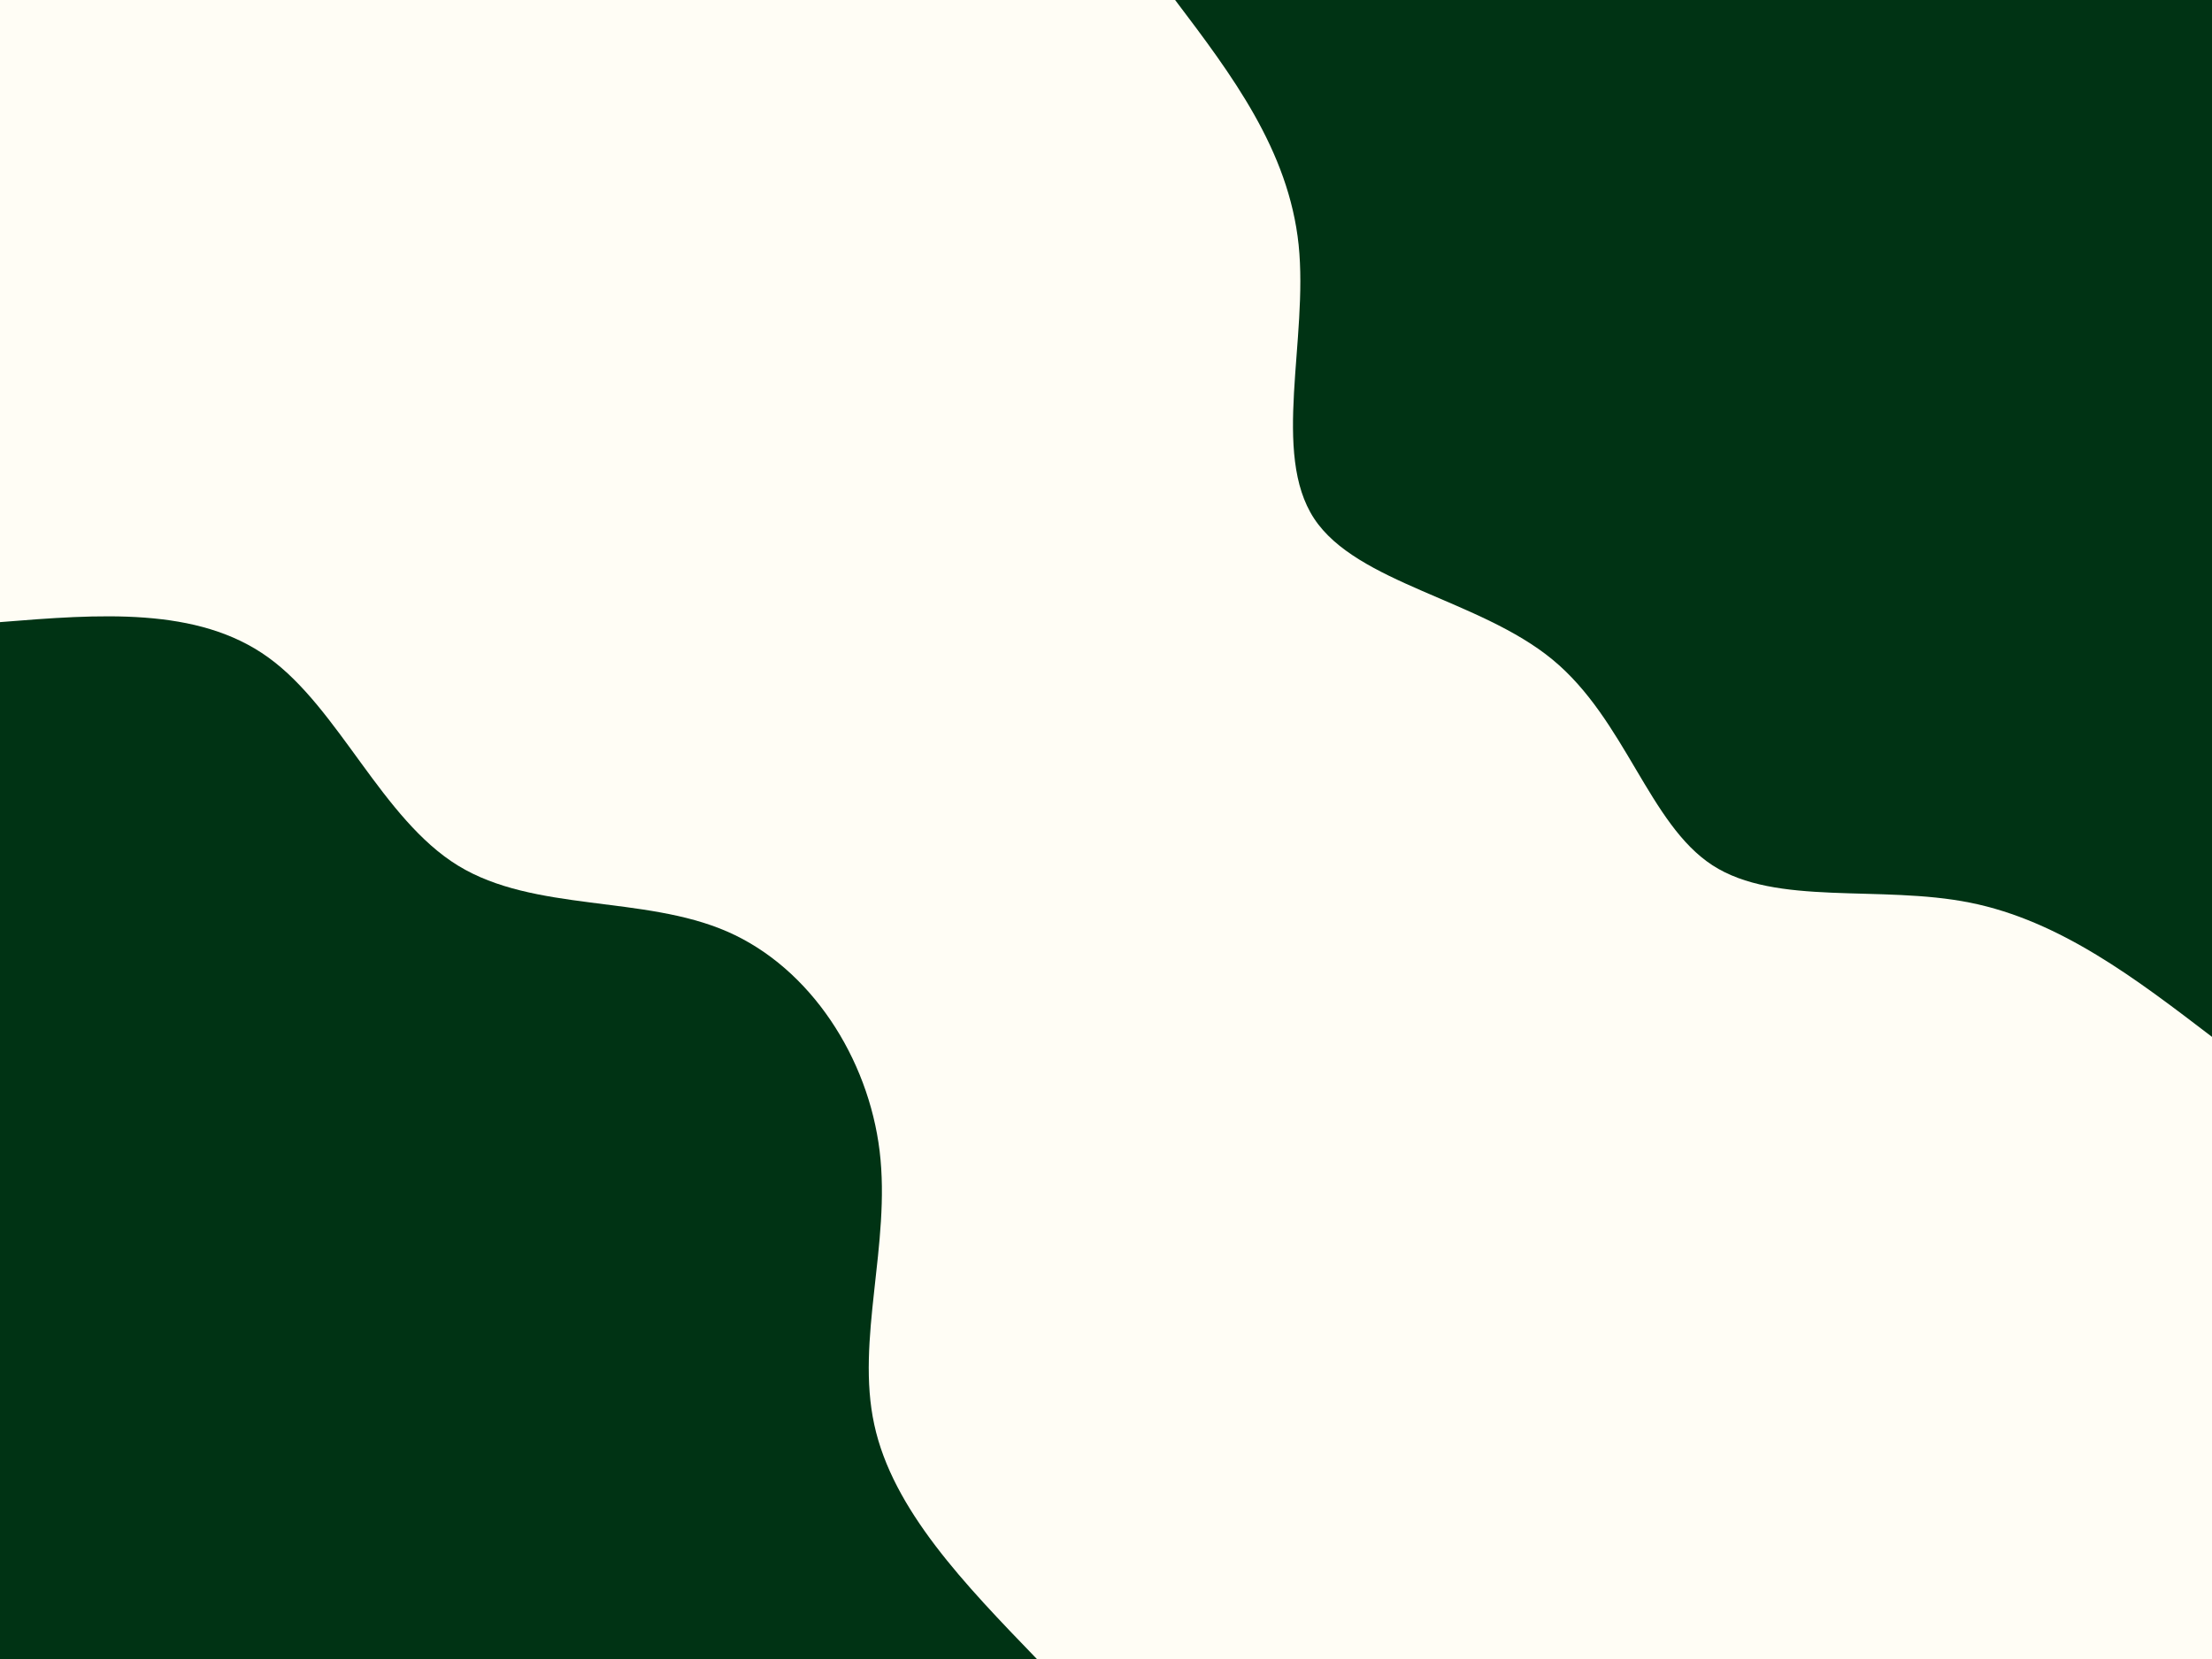 <svg id="visual" viewBox="0 0 1200 900" width="1200" height="900" xmlns="http://www.w3.org/2000/svg" xmlns:xlink="http://www.w3.org/1999/xlink" version="1.1"><rect x="0" y="0" width="1200" height="900" fill="#fffdf5"></rect><defs><linearGradient id="grad1_0" x1="25%" y1="0%" x2="100%" y2="100%"><stop offset="23.333%" stop-color="#fffdf5" stop-opacity="1"></stop><stop offset="76.667%" stop-color="#fffdf5" stop-opacity="1"></stop></linearGradient></defs><defs><linearGradient id="grad2_0" x1="0%" y1="0%" x2="75%" y2="100%"><stop offset="23.333%" stop-color="#fffdf5" stop-opacity="1"></stop><stop offset="76.667%" stop-color="#fffdf5" stop-opacity="1"></stop></linearGradient></defs><g transform="translate(1200, 0)"><path d="M0 562.5C-41.2 531 -82.4 499.5 -131.2 489.7C-180 479.9 -236.5 491.8 -271 469.4C-305.5 447 -318.2 390.4 -357.8 357.8C-397.4 325.2 -463.9 316.5 -487.1 281.3C-510.3 246 -490.2 184.1 -495.5 132.8C-500.9 81.5 -531.7 40.7 -562.5 0L0 0Z" fill="#003314"></path></g><g transform="translate(0, 900)"><path d="M0 -562.5C53.6 -566.8 107.2 -571.1 145.6 -543.3C184 -515.6 207.2 -455.7 248.5 -430.4C289.8 -405.1 349.2 -414.4 394.6 -394.6C439.9 -374.8 471.1 -325.9 477.2 -275.5C483.3 -225.1 464.2 -173.2 474.3 -127.1C484.3 -80.9 523.4 -40.5 562.5 0L0 0Z" fill="#003314"></path></g></svg>